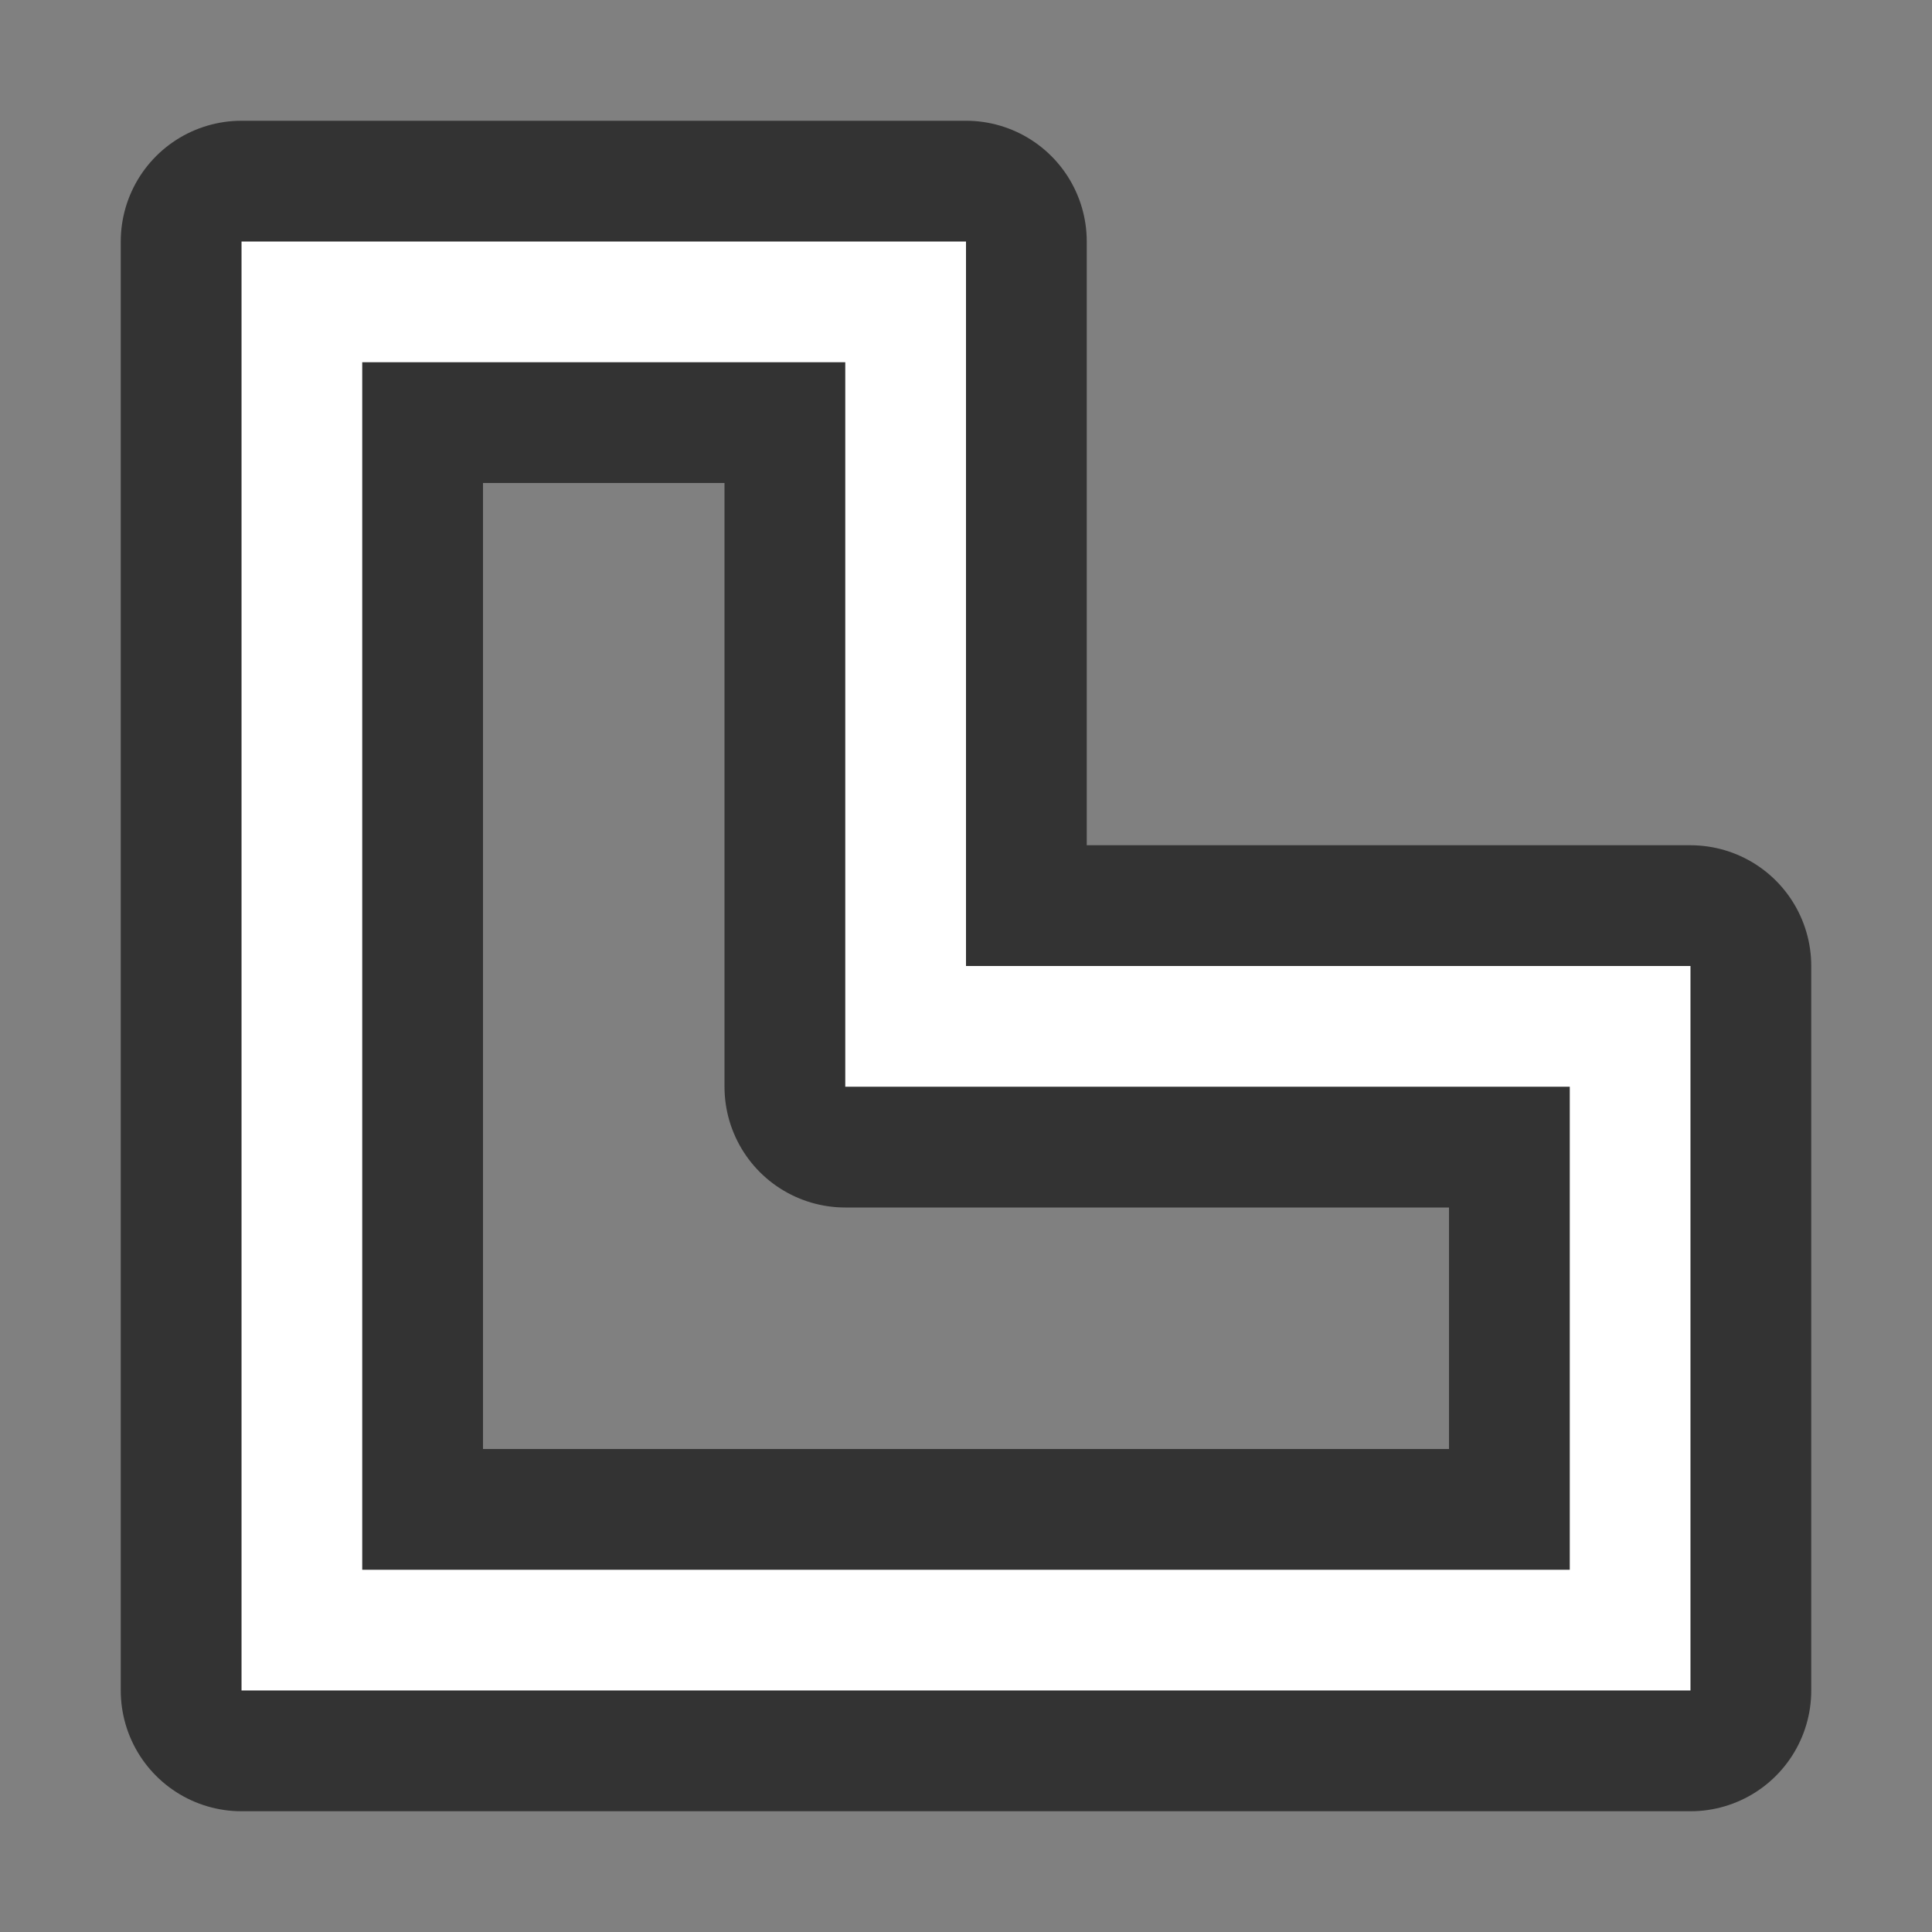 <svg xmlns="http://www.w3.org/2000/svg" viewBox="0 0 16 16"><rect x="0" y="0" width="16" height="16" fill="#808080" stroke="none"/>/&gt;<path d="M2 2v12h12V8H8V2zm1 1h4v6h6v4H3z" stroke="#000" opacity=".6" stroke-width="2" stroke-linejoin="round"/><path d="M2 2v12h12V8H8V2zm1 1h4v6h6v4H3z" fill="#fff"/></svg>